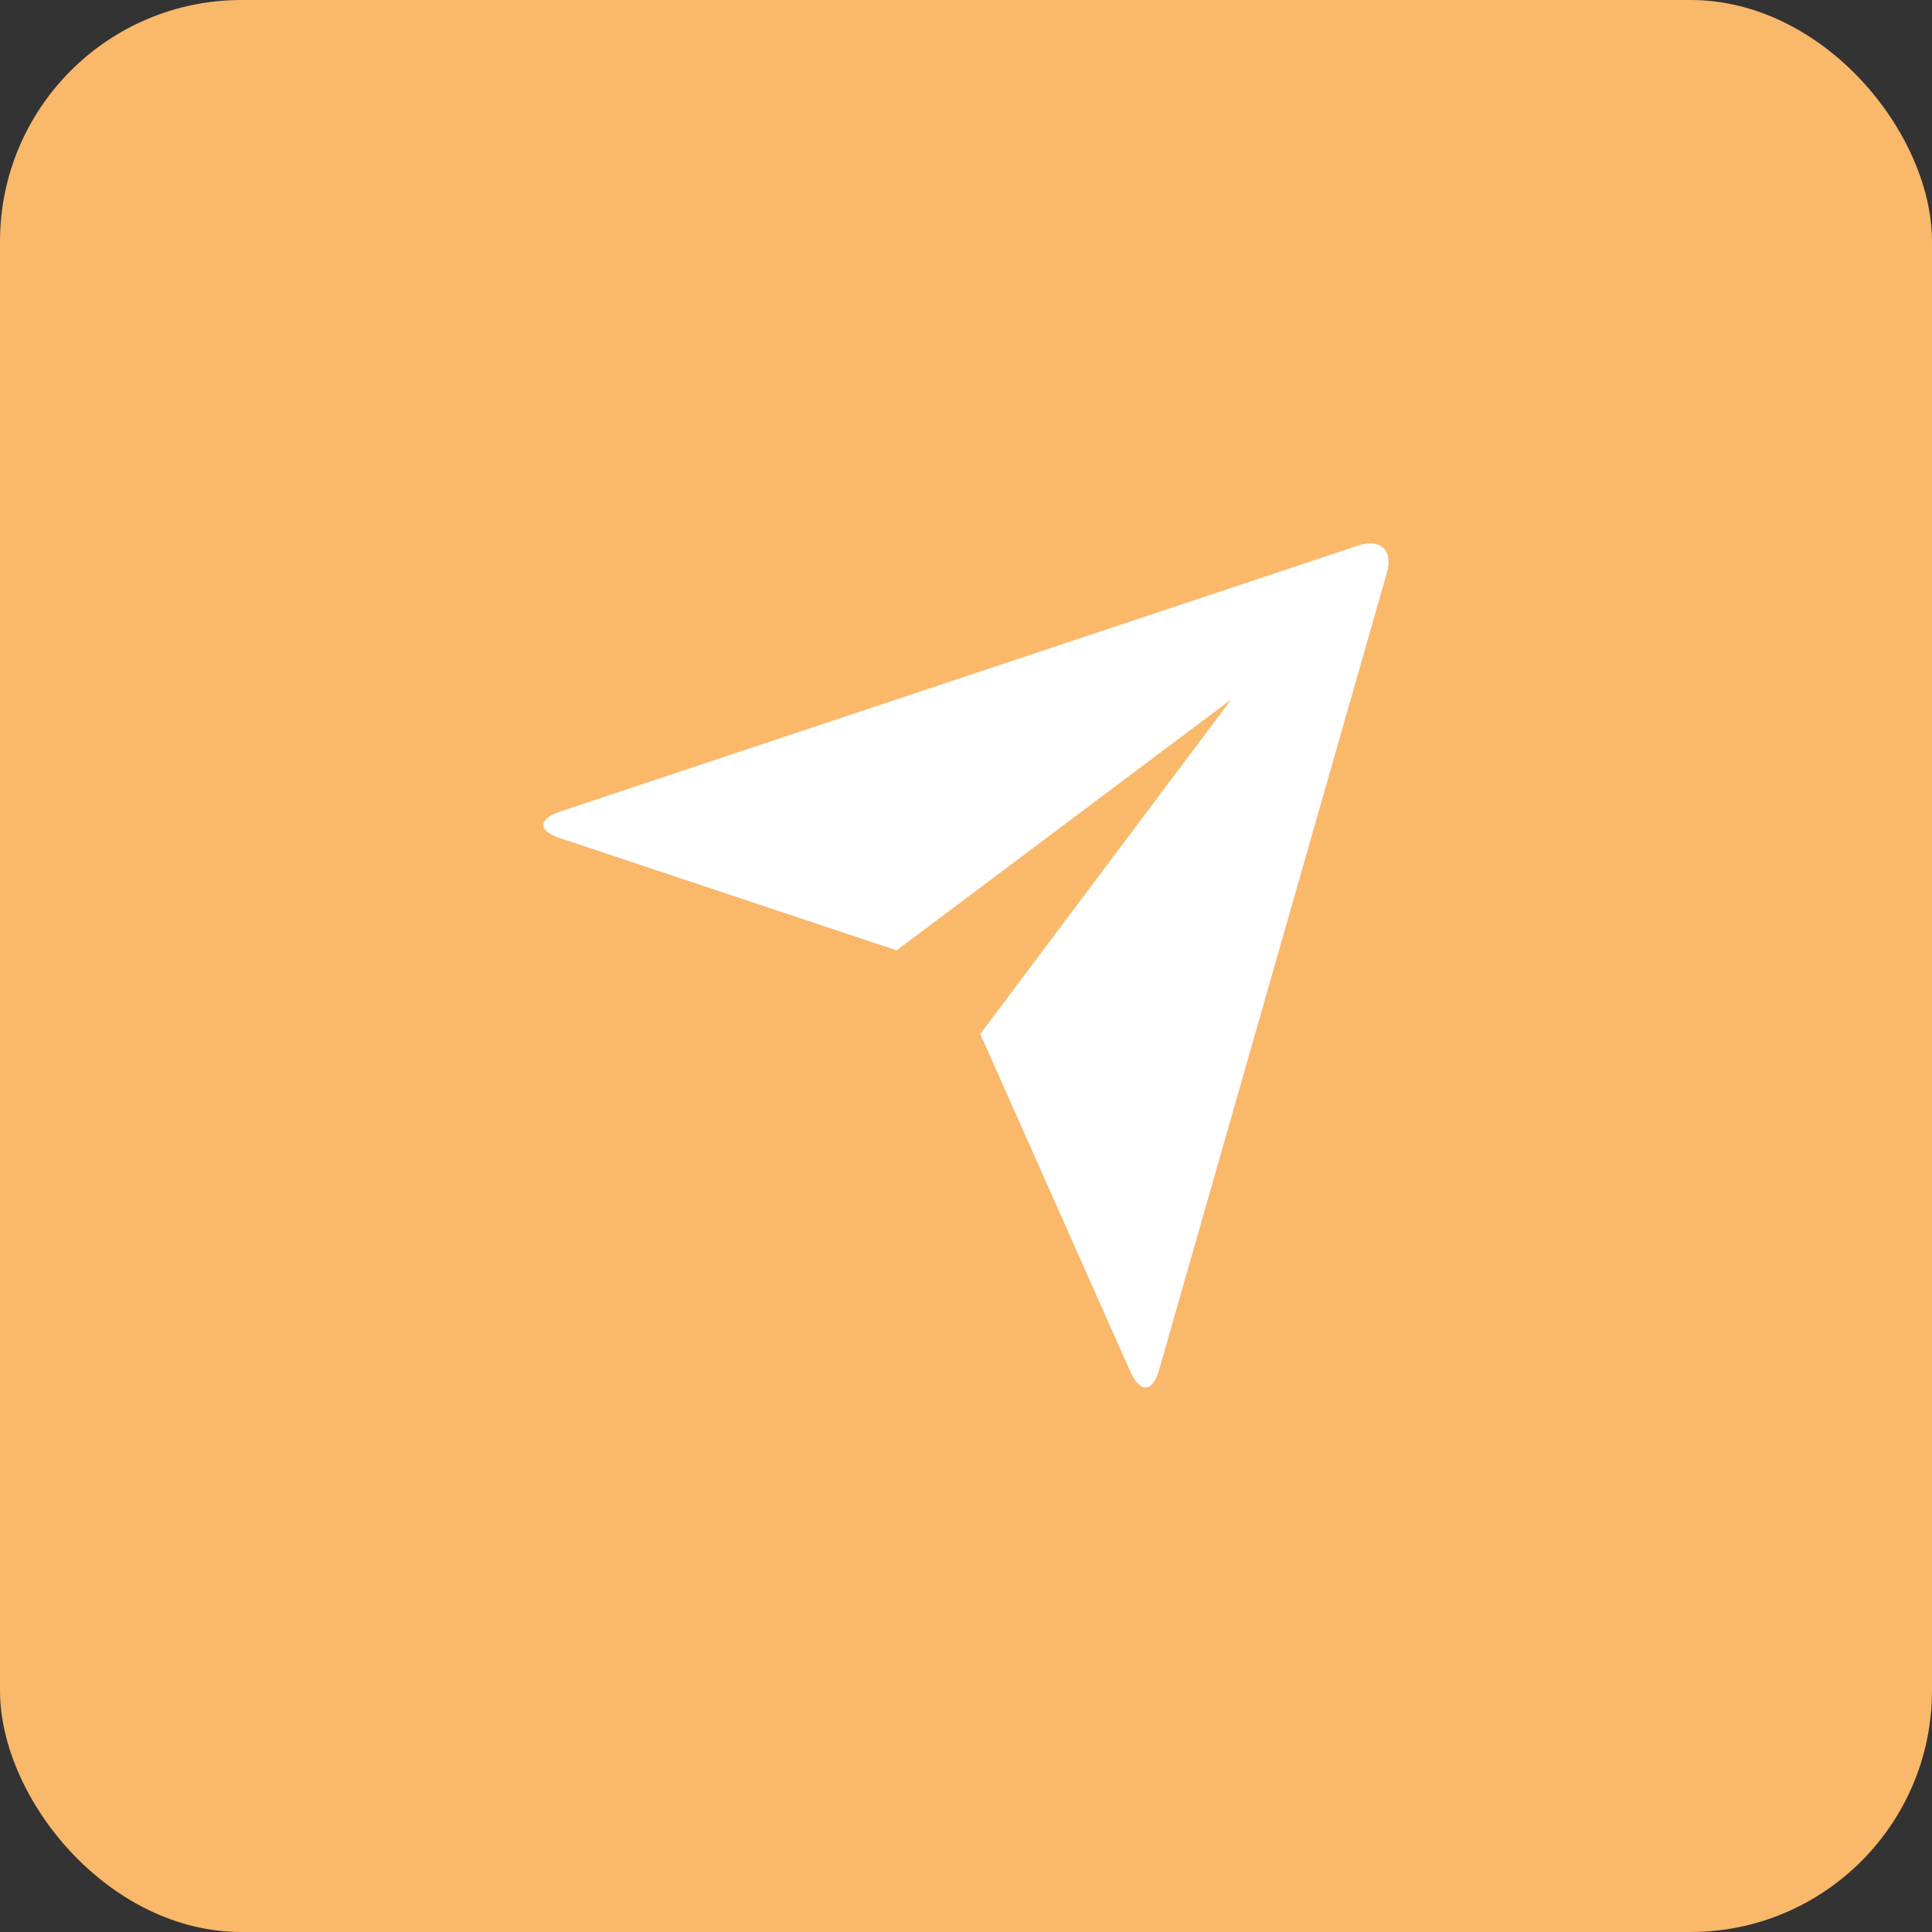 <svg width="32" height="32" viewBox="0 0 32 32" fill="none" xmlns="http://www.w3.org/2000/svg">
<rect x="0" y="0" width="32" height="32" fill="#333333" stroke="none"/>
<rect width="32" height="32" rx="4" fill="#F9B86A"/>
<path d="M9.272 13.881C8.91 13.761 8.906 13.566 9.278 13.442L22.5 9.035C22.866 8.913 23.076 9.118 22.974 9.477L19.196 22.698C19.092 23.064 18.881 23.076 18.726 22.729L16.236 17.126L20.392 11.585L14.851 15.741L9.272 13.881Z" fill="white"/>
</svg>
